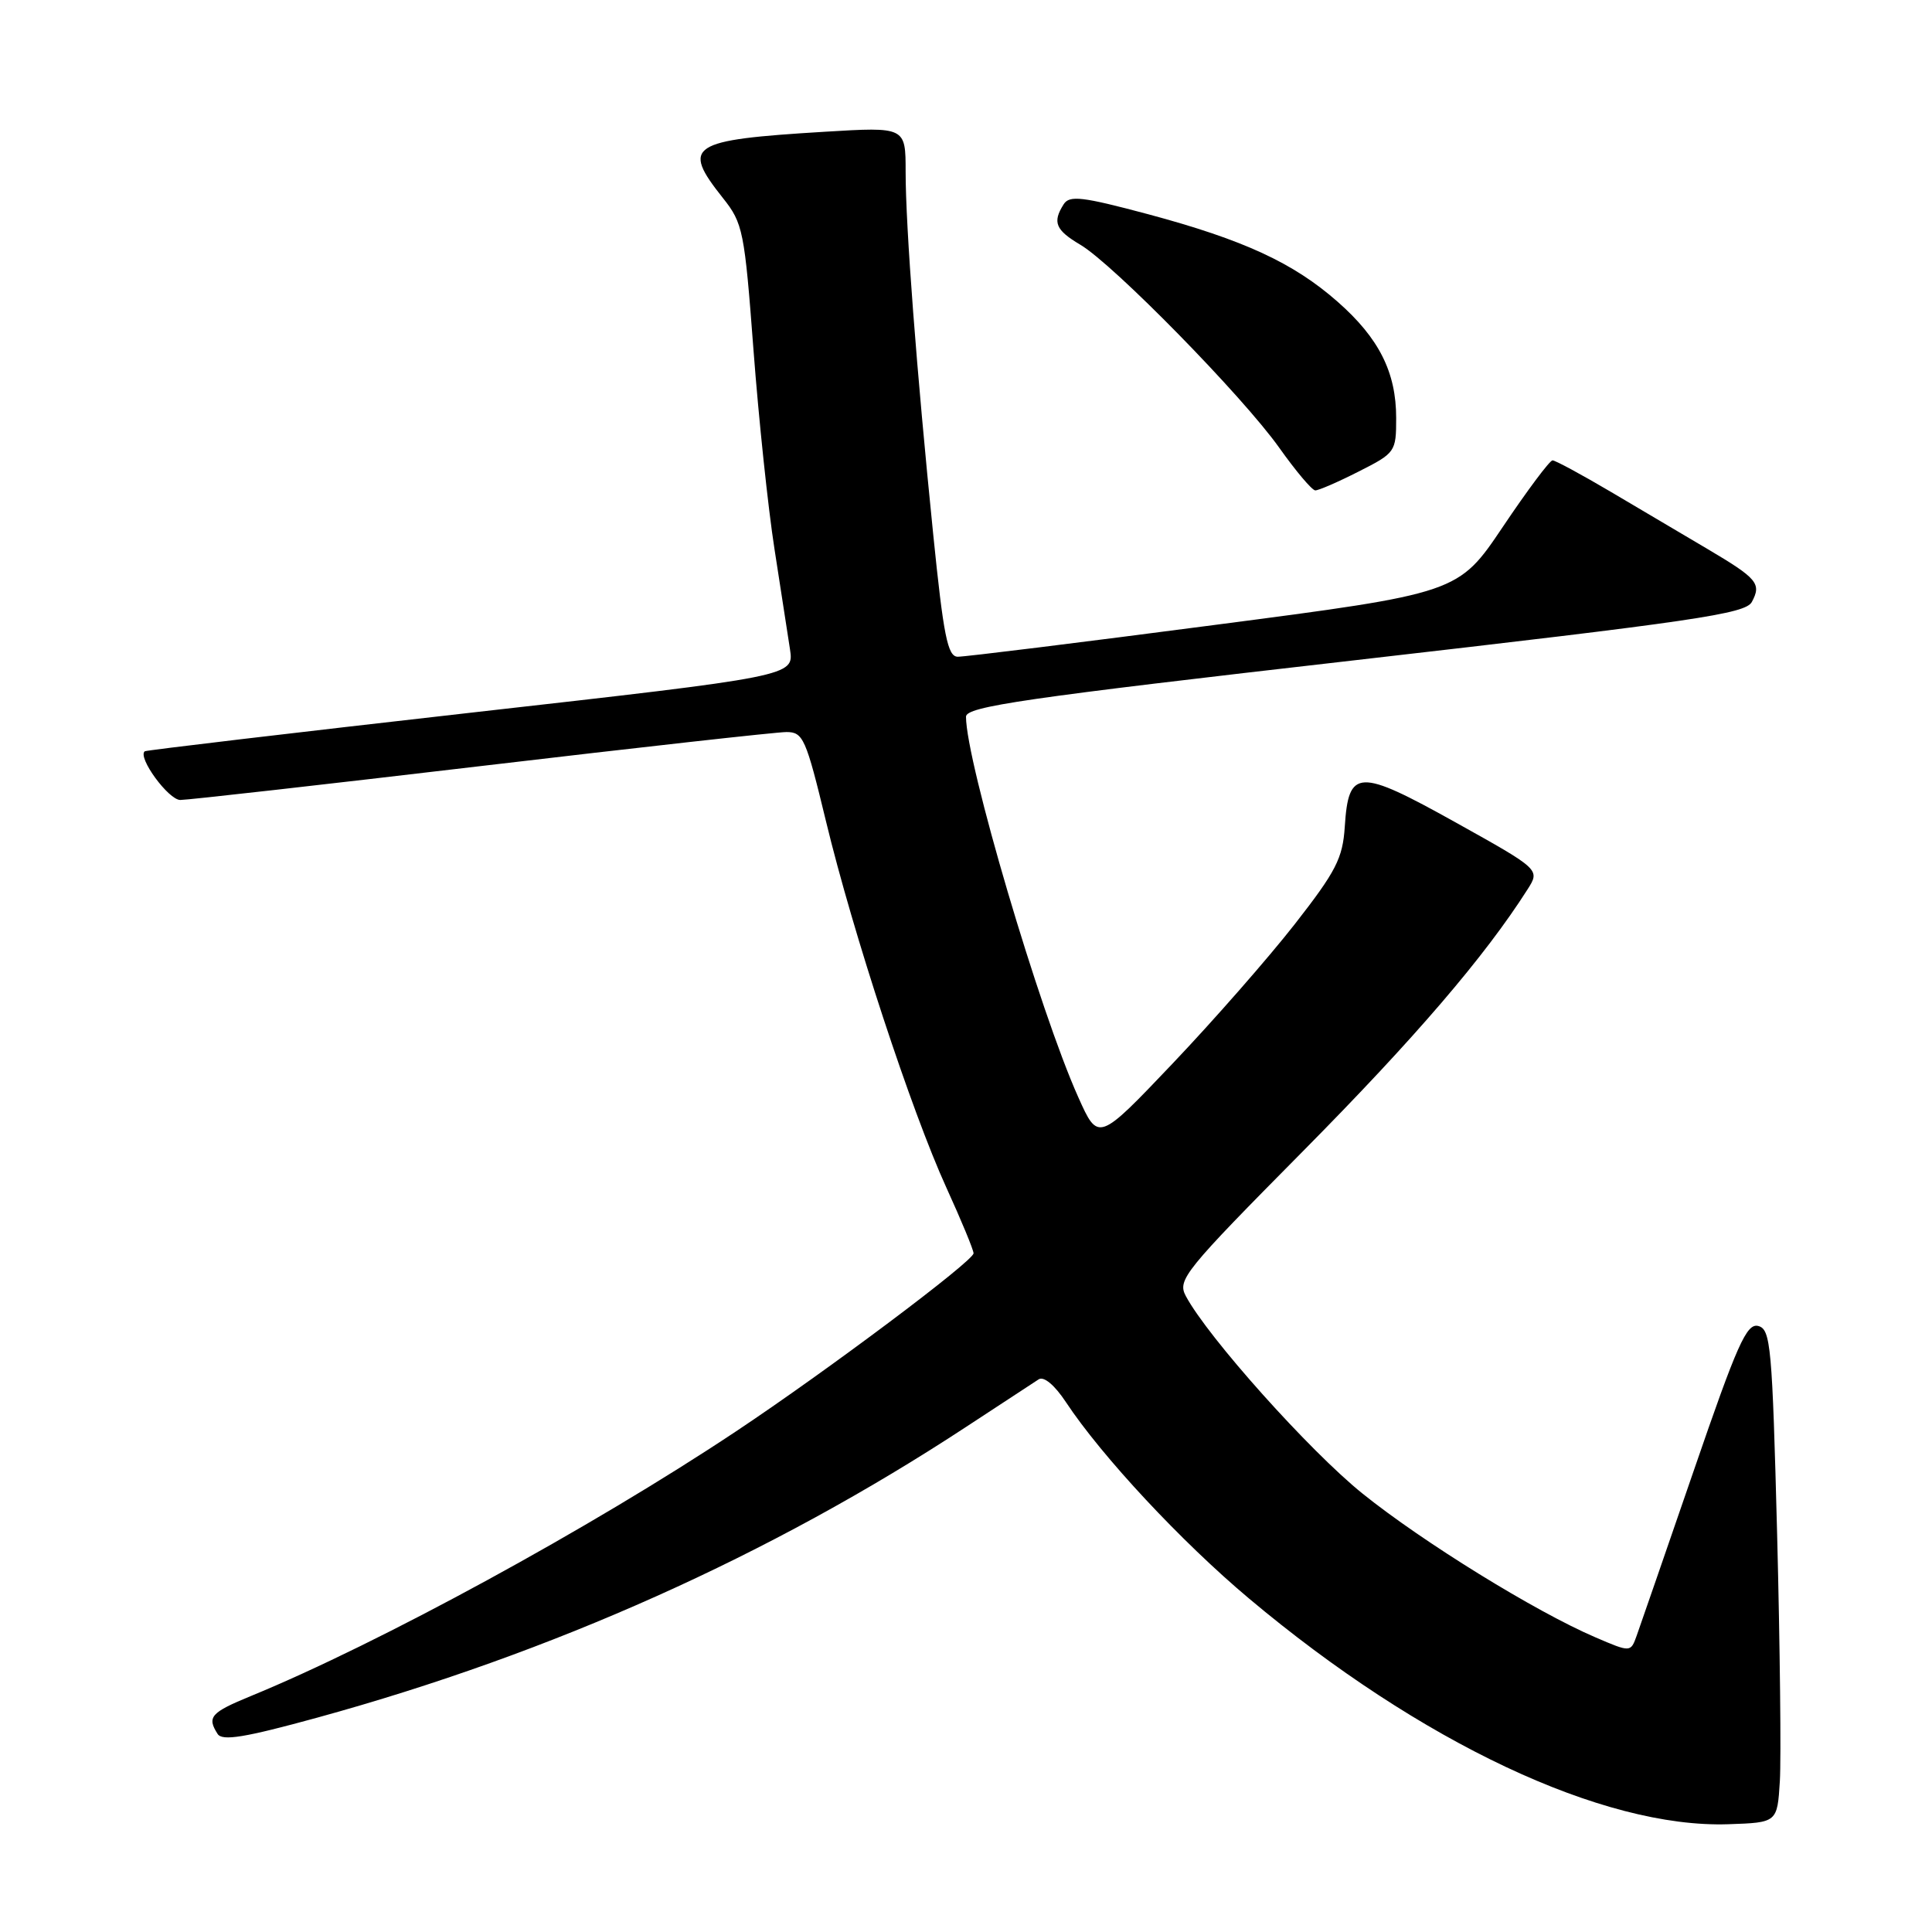 <?xml version="1.0" encoding="UTF-8" standalone="no"?>
<!DOCTYPE svg PUBLIC "-//W3C//DTD SVG 1.1//EN" "http://www.w3.org/Graphics/SVG/1.1/DTD/svg11.dtd" >
<svg xmlns="http://www.w3.org/2000/svg" xmlns:xlink="http://www.w3.org/1999/xlink" version="1.1" viewBox="0 0 256 256">
 <g >
 <path fill="currentColor"
d=" M 235.84 236.00 C 236.02 232.97 235.86 218.28 235.48 203.34 C 234.83 178.36 234.63 176.14 232.98 175.70 C 231.44 175.30 230.19 178.11 224.43 194.87 C 220.71 205.67 217.31 215.50 216.87 216.73 C 216.07 218.96 216.07 218.96 211.39 216.95 C 203.48 213.56 188.52 204.33 180.52 197.89 C 173.52 192.25 160.05 177.20 157.13 171.74 C 155.98 169.59 156.89 168.46 172.71 152.48 C 187.47 137.56 196.73 126.77 202.40 117.86 C 204.08 115.22 204.08 115.22 192.87 108.97 C 179.96 101.78 178.69 101.83 178.19 109.54 C 177.92 113.73 177.04 115.44 171.56 122.46 C 168.09 126.90 160.81 135.21 155.39 140.91 C 145.52 151.29 145.52 151.29 142.88 145.39 C 137.76 134.01 128.00 100.93 128.00 94.97 C 128.00 93.62 135.71 92.50 179.58 87.48 C 224.62 82.31 231.28 81.34 232.13 79.76 C 233.43 77.33 232.87 76.66 226.23 72.73 C 223.08 70.87 217.32 67.47 213.44 65.17 C 209.56 62.88 206.08 61.00 205.72 61.00 C 205.35 61.00 202.39 64.96 199.14 69.80 C 193.22 78.60 193.22 78.60 160.86 82.82 C 143.06 85.15 127.78 87.04 126.90 87.02 C 125.57 87.00 125.02 84.27 123.65 70.75 C 121.45 49.08 120.00 30.04 120.00 22.76 C 120.00 16.81 120.00 16.81 109.25 17.46 C 91.32 18.55 90.24 19.25 95.79 26.24 C 98.45 29.58 98.65 30.59 99.84 46.36 C 100.53 55.50 101.78 67.36 102.62 72.73 C 103.46 78.11 104.38 84.10 104.68 86.05 C 105.21 89.60 105.21 89.60 62.35 94.44 C 38.78 97.11 19.35 99.41 19.18 99.55 C 18.19 100.35 22.33 106.00 23.89 106.00 C 24.91 106.00 42.86 103.97 63.78 101.50 C 84.70 99.03 102.90 97.00 104.21 97.00 C 106.42 97.00 106.79 97.83 109.43 108.75 C 113.03 123.69 120.76 147.19 125.40 157.37 C 127.38 161.71 129.00 165.62 129.00 166.07 C 129.00 167.08 109.56 181.66 97.50 189.68 C 78.30 202.46 50.28 217.74 33.25 224.73 C 27.92 226.92 27.40 227.51 28.83 229.75 C 29.44 230.73 32.44 230.23 42.06 227.59 C 73.20 219.03 102.12 206.07 128.00 189.08 C 132.68 186.01 137.01 183.17 137.63 182.77 C 138.31 182.33 139.74 183.52 141.24 185.79 C 145.99 192.97 156.55 204.30 165.50 211.81 C 188.23 230.90 212.37 242.27 229.00 241.72 C 235.50 241.50 235.50 241.50 235.84 236.00 Z  M 180.03 62.48 C 184.90 60.02 185.00 59.87 185.00 55.38 C 185.00 49.33 182.73 44.81 177.25 39.99 C 171.39 34.83 164.81 31.79 152.15 28.39 C 143.39 26.05 141.71 25.85 140.94 27.07 C 139.43 29.45 139.86 30.48 143.15 32.43 C 147.53 35.02 164.66 52.50 169.50 59.32 C 171.70 62.42 173.85 64.97 174.28 64.98 C 174.71 64.99 177.30 63.87 180.03 62.48 Z "/>
</g>
</svg>